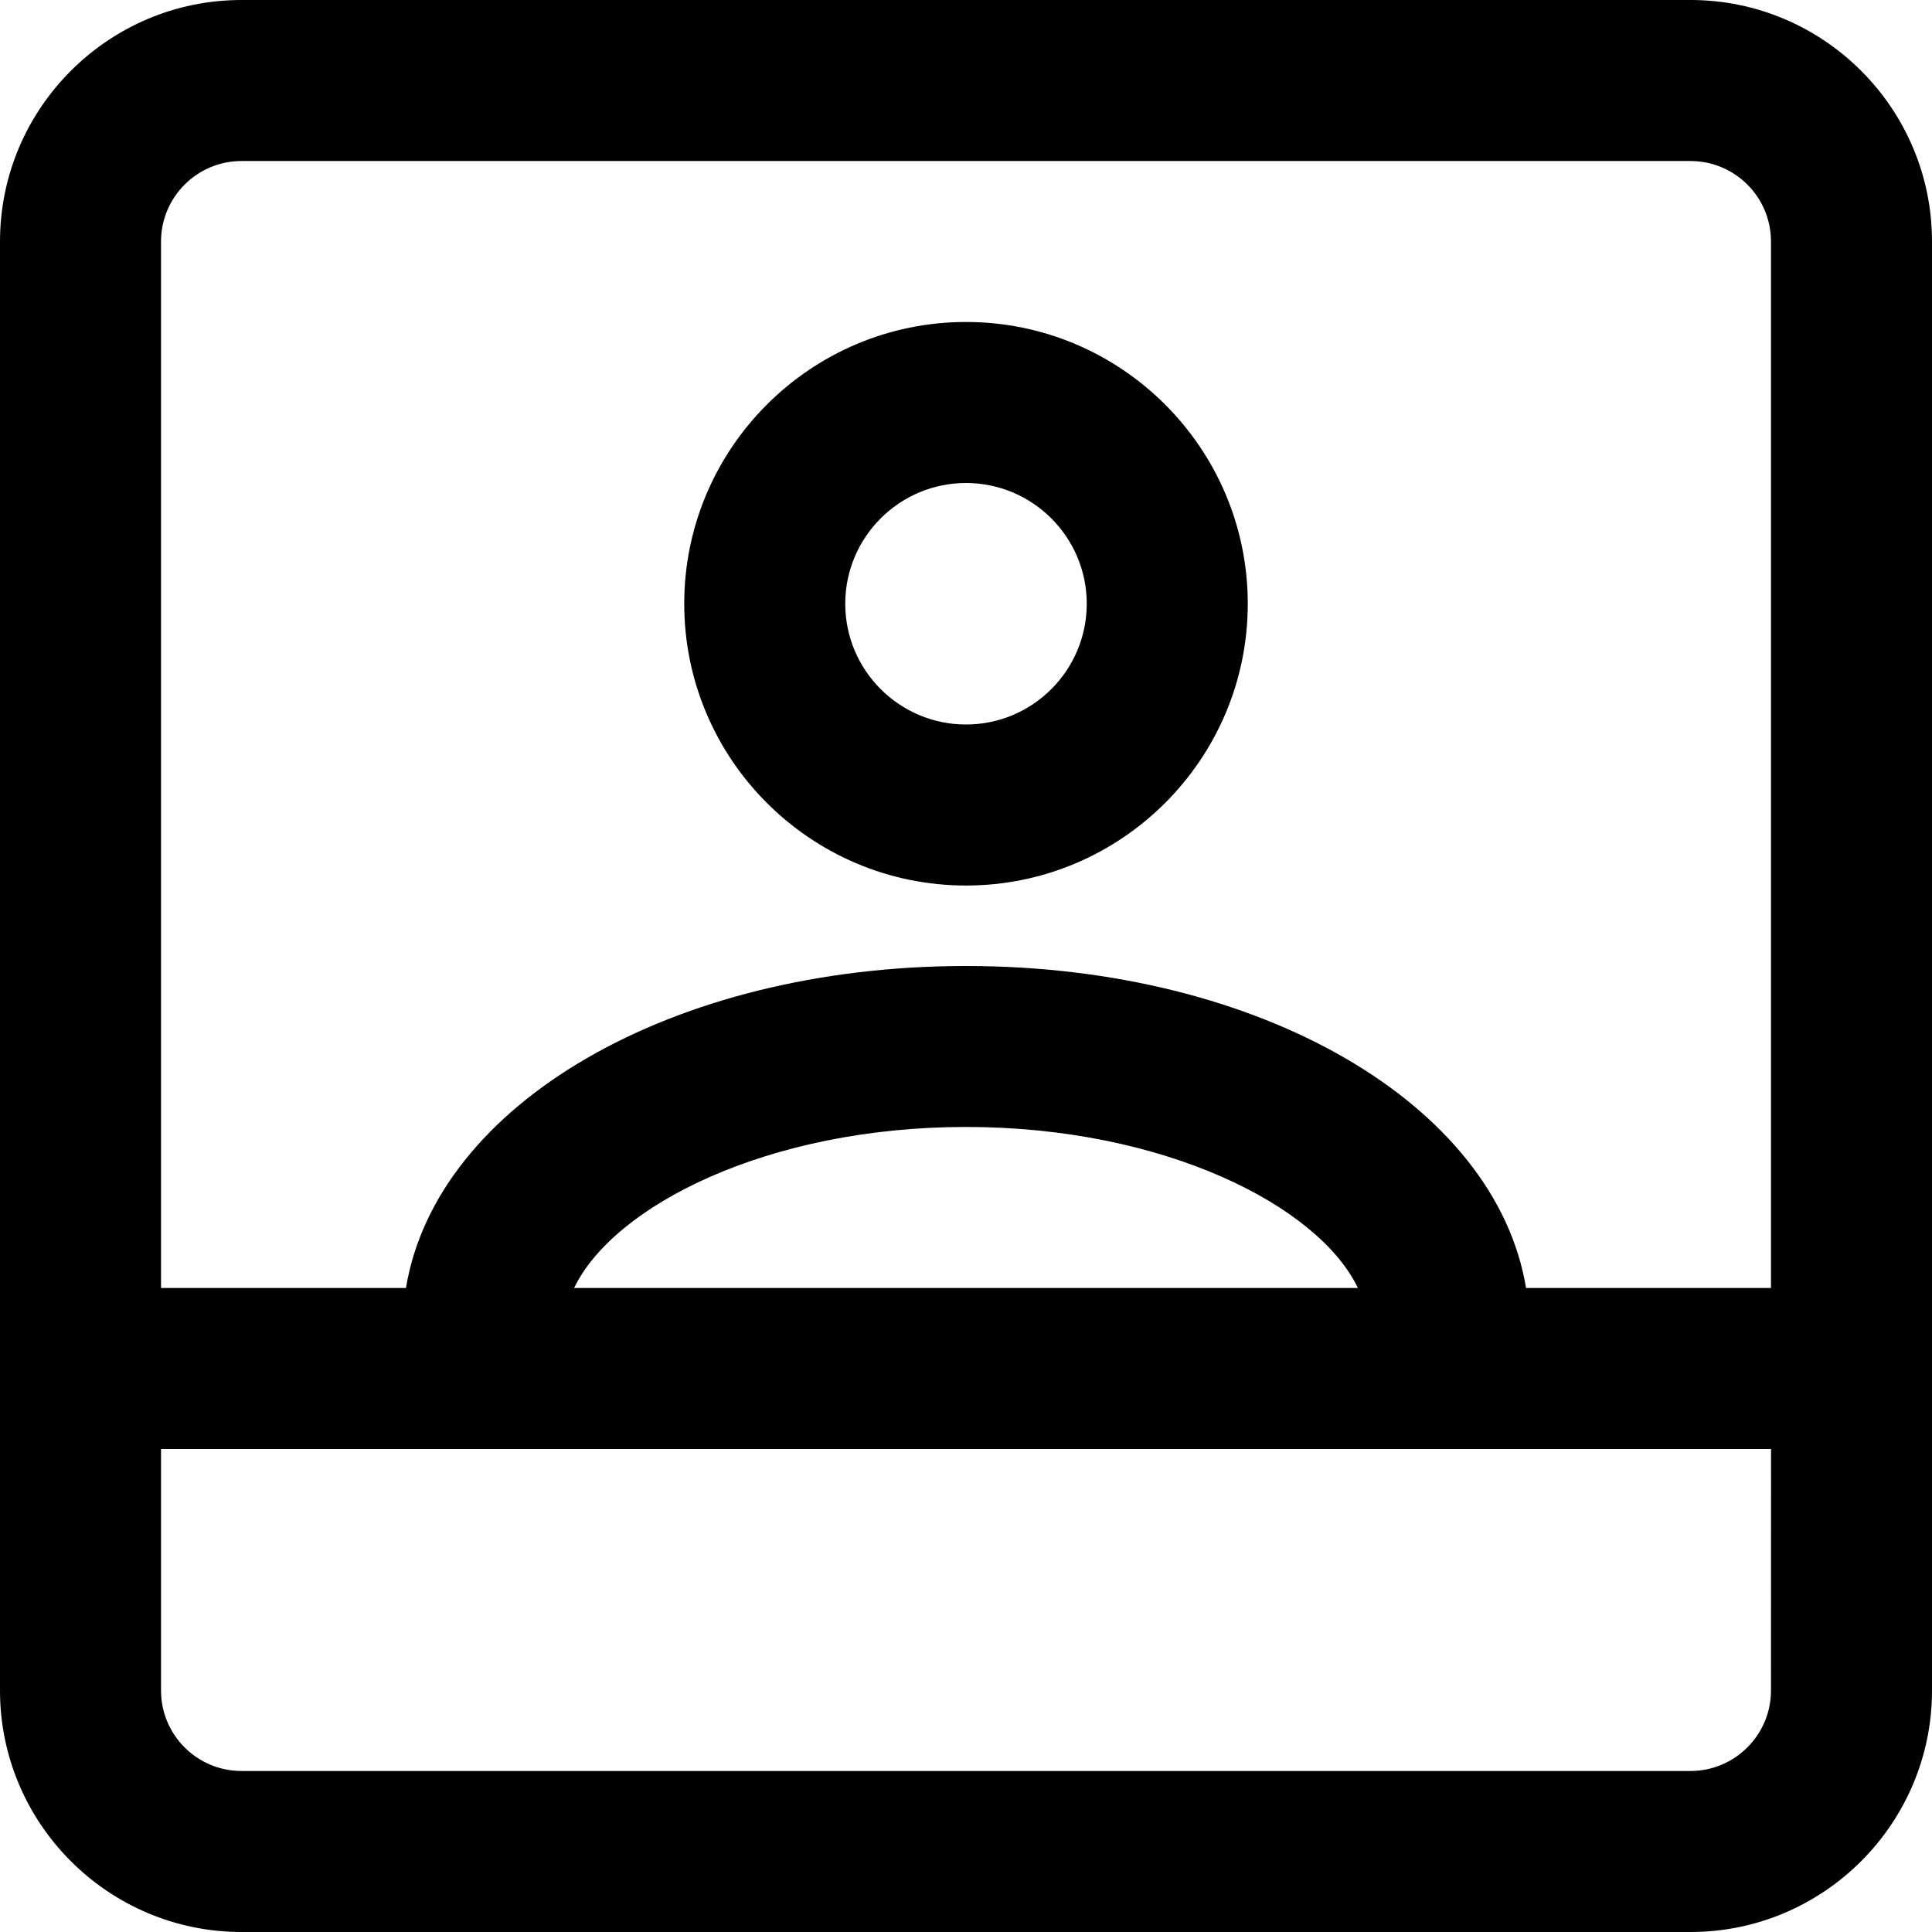 <!-- Generated by IcoMoon.io -->
<svg version="1.1" xmlns="http://www.w3.org/2000/svg" width="32" height="32" viewBox="0 0 32 32">
<title>photo-portrait</title>
<path d="M16 5.333c-2.573 0-4.667 2.093-4.667 4.667s2.093 4.667 4.667 4.667 4.667-2.093 4.667-4.667-2.093-4.667-4.667-4.667zM16 12c-1.103 0-2-0.897-2-2s0.897-2 2-2 2 0.897 2 2-0.897 2-2 2zM28 0h-24c-2.205 0-4 1.795-4 4v24c0 2.205 1.795 4 4 4h24c2.205 0 4-1.795 4-4v-24c0-2.205-1.795-4-4-4zM29.333 28c0 0.736-0.599 1.333-1.333 1.333h-24c-0.736 0-1.333-0.597-1.333-1.333v-4h26.667zM9.509 21.333c0.656-1.364 3.211-2.667 6.491-2.667s5.836 1.303 6.491 2.667zM29.333 21.333h-4.057c-0.501-3.039-4.393-5.333-9.276-5.333s-8.775 2.295-9.276 5.333h-4.057v-17.333c0-0.736 0.599-1.333 1.333-1.333h24c0.736 0 1.333 0.597 1.333 1.333z"></path>
</svg>

